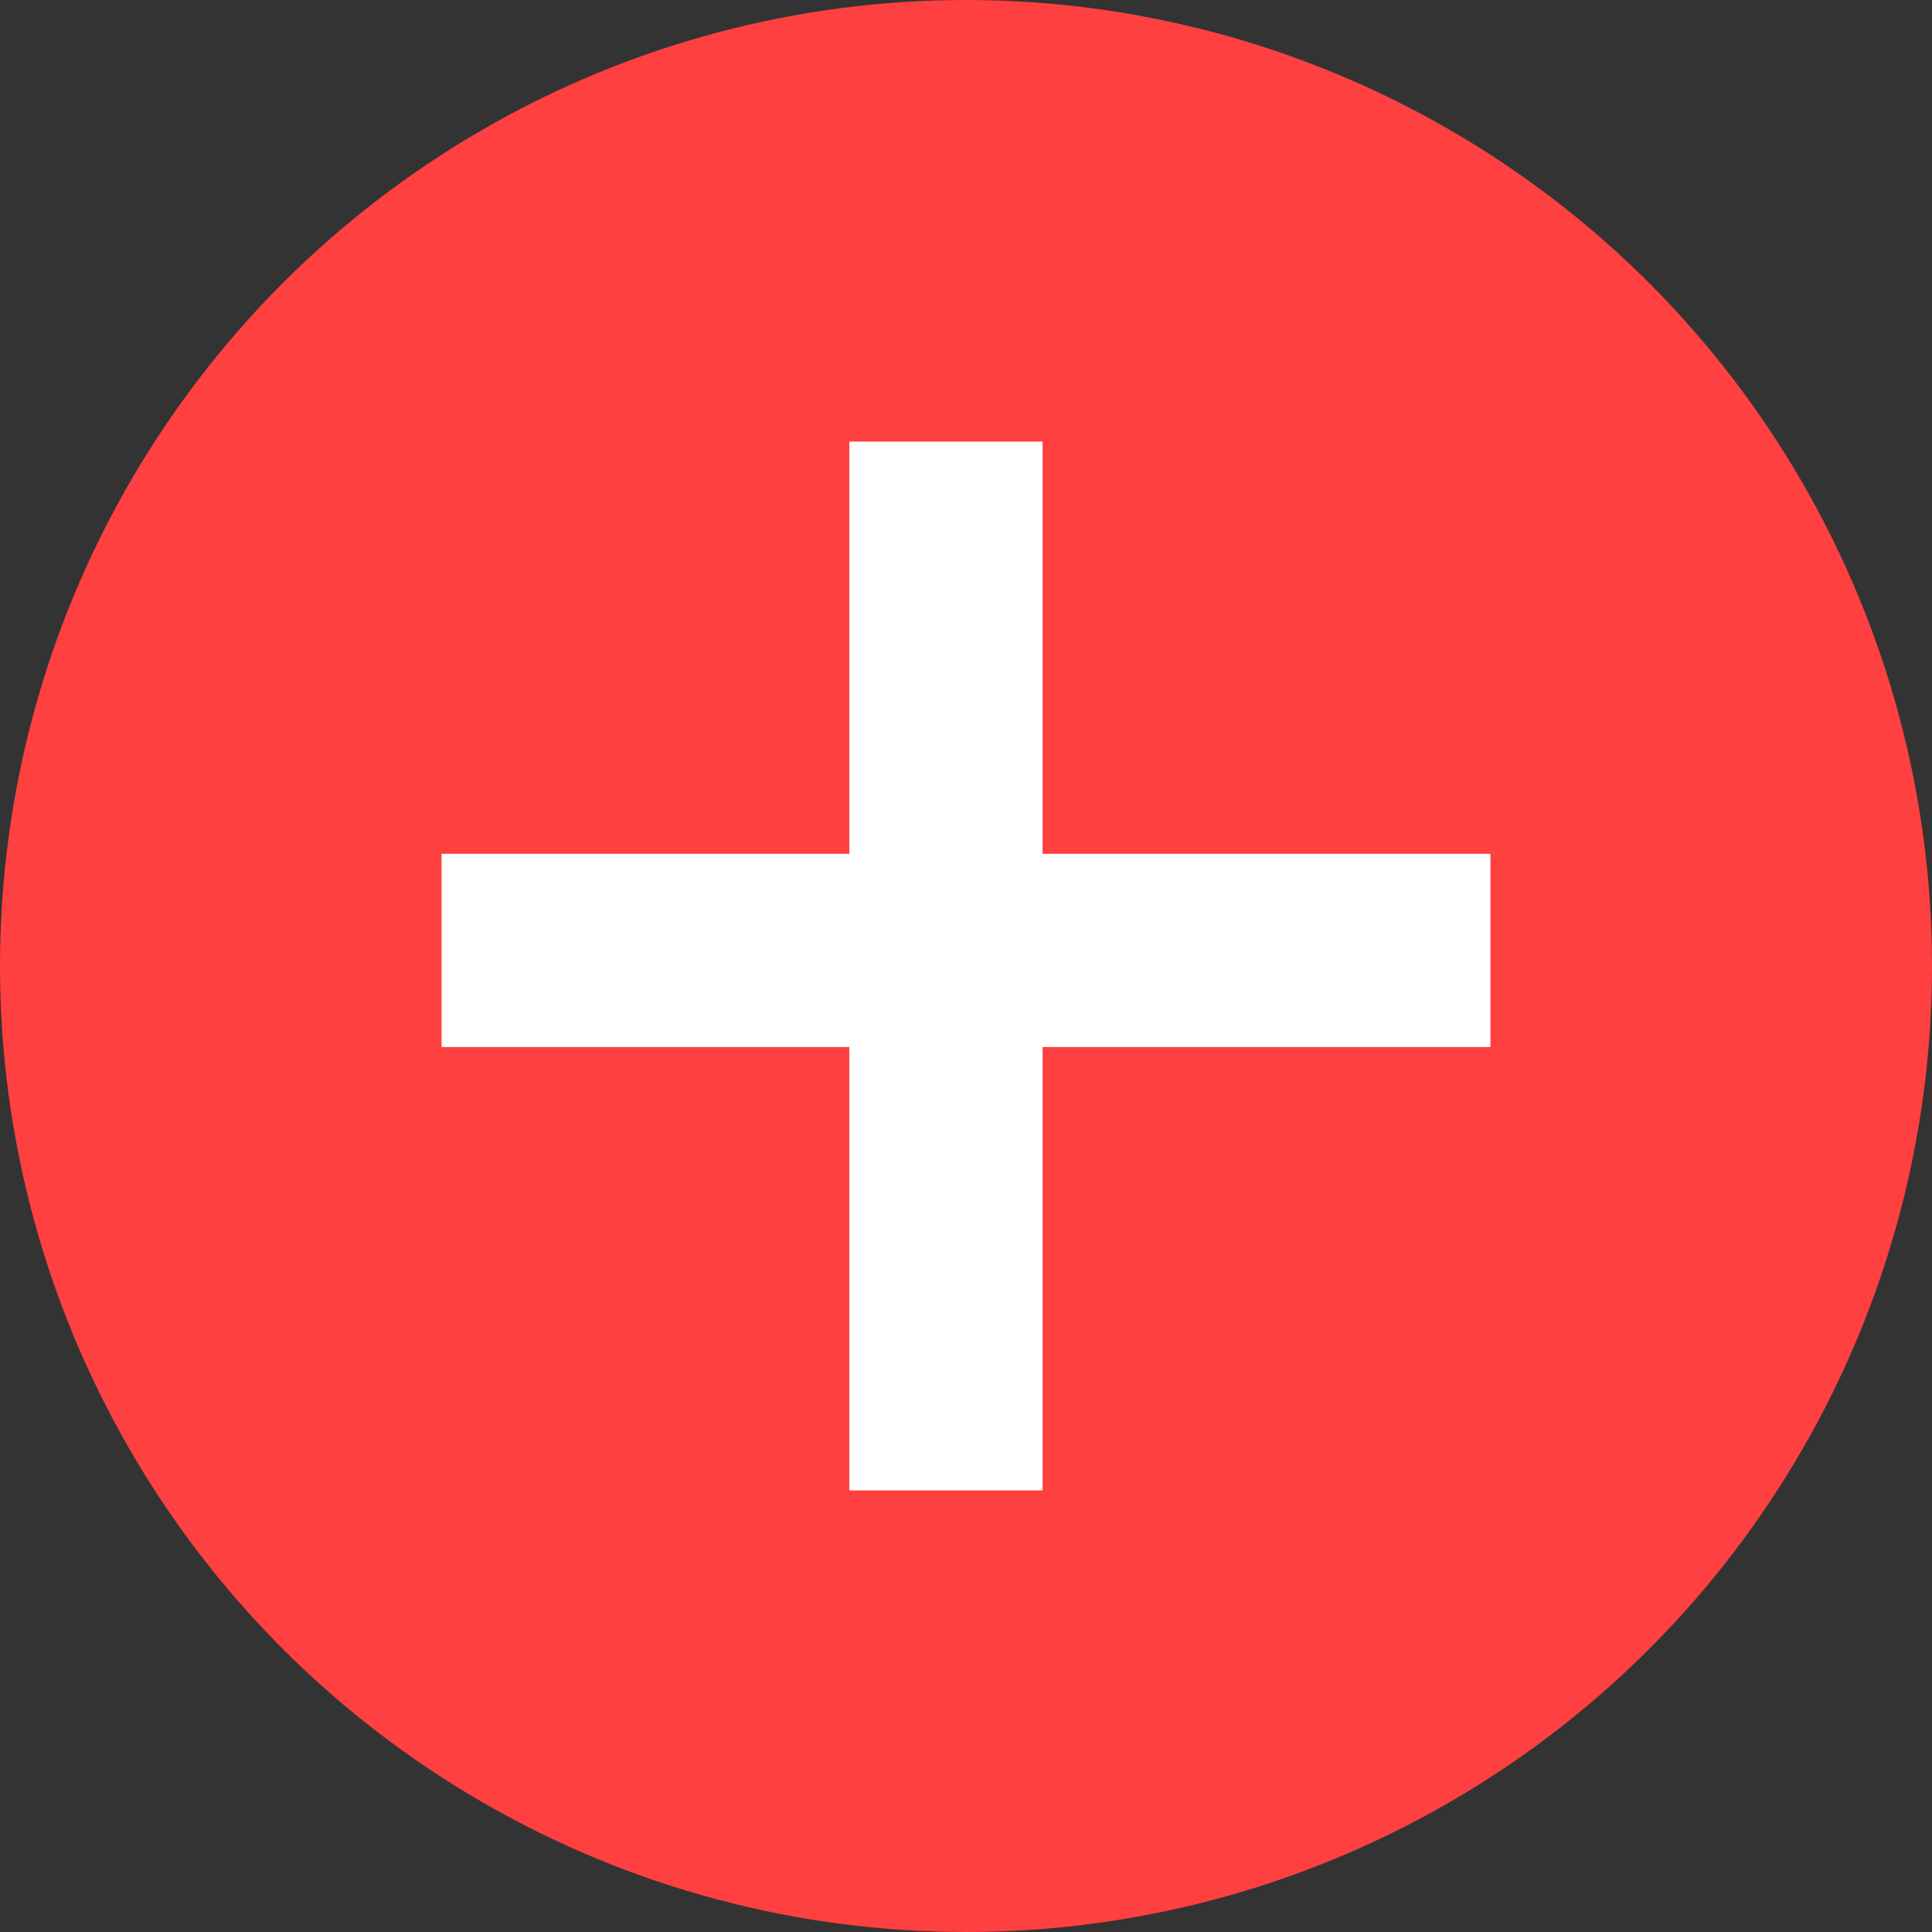 <svg id="img" viewBox="0 0 30 30" fill="none" xmlns="http://www.w3.org/2000/svg">
  <rect x="0" y="0" width="30" height="30" fill="#333333" stroke="none"/>
  <circle cx="15" cy="15" r="15" fill="#FF4040"/>
  <line x1="14.689" y1="23.143" x2="14.689" y2="6.857" stroke="white" stroke-width="3"/>
  <line x1="6.857" y1="14.758" x2="23.143" y2="14.758" stroke="white" stroke-width="3"/>
</svg>
